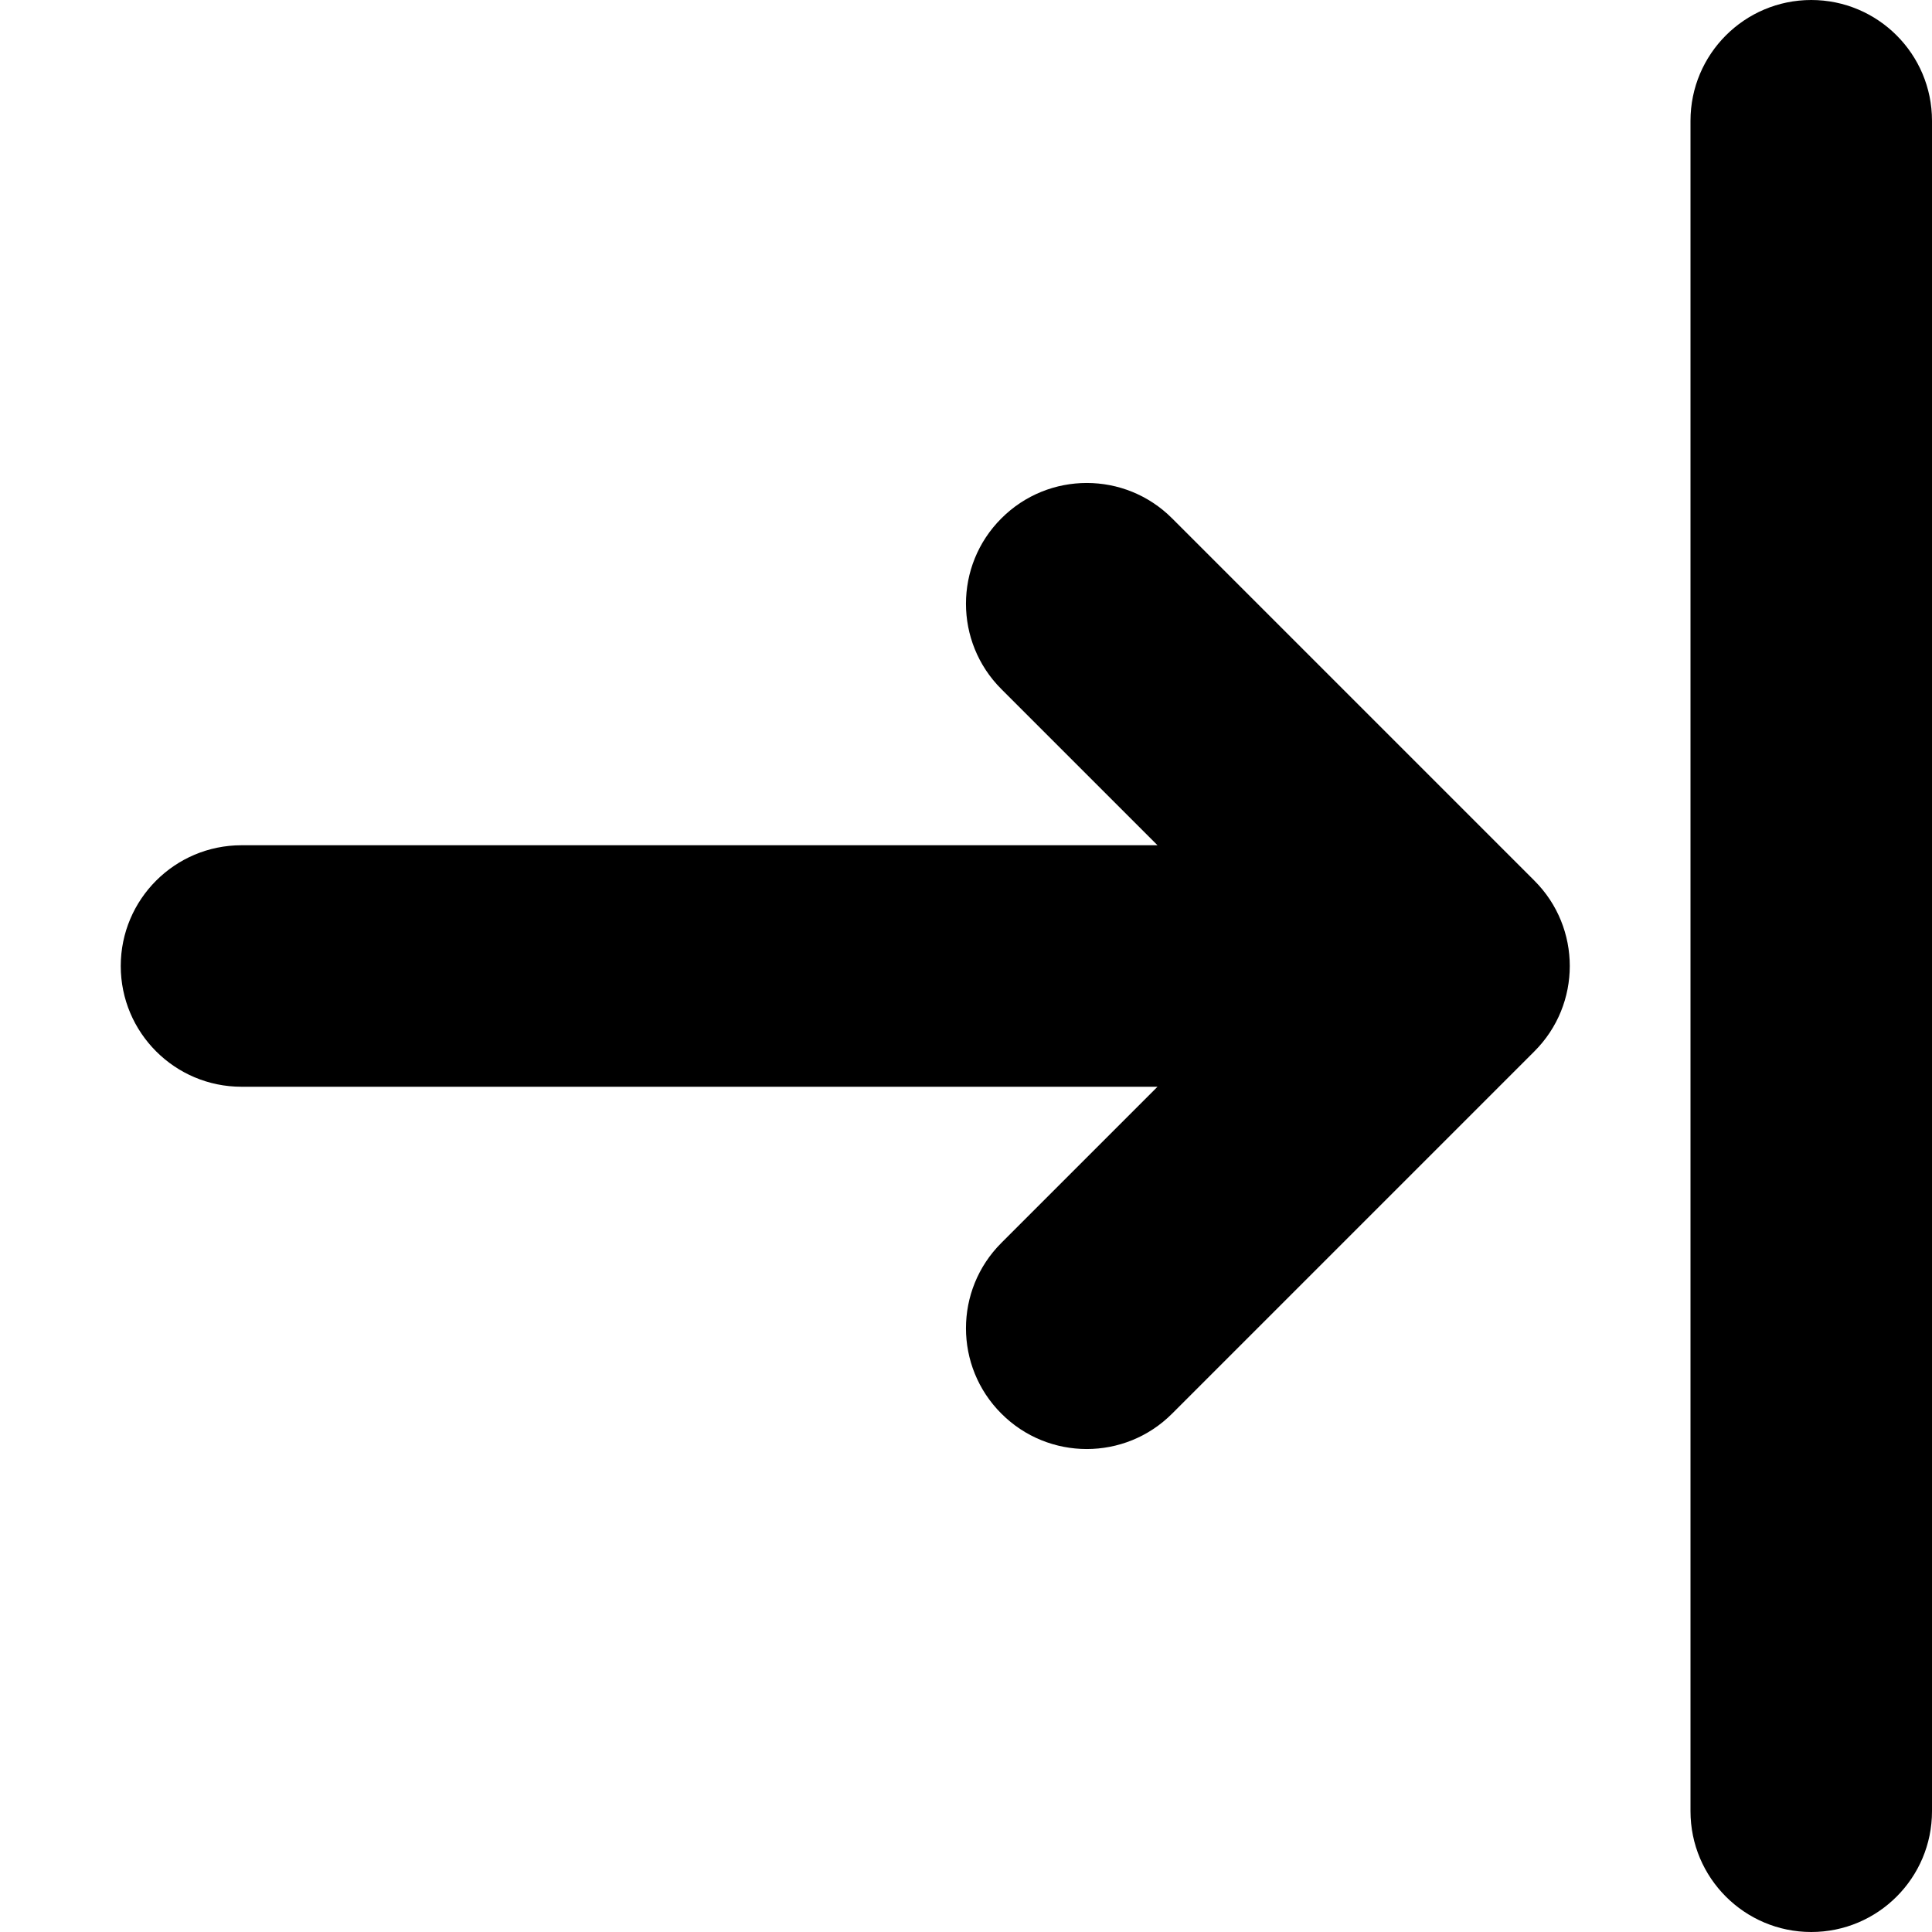 <svg xmlns="http://www.w3.org/2000/svg" width="16" height="16" viewBox="0 0 16 16">
  <path fill-rule="evenodd" d="M295.5,102.914 L294.207,104.207 C293.817,104.598 293.183,104.598 292.793,104.207 C292.402,103.817 292.402,103.183 292.793,102.793 L295.793,99.793 C296.183,99.402 296.817,99.402 297.207,99.793 L300.207,102.793 C300.598,103.183 300.598,103.817 300.207,104.207 C299.817,104.598 299.183,104.598 298.793,104.207 L297.5,102.914 L297.5,110.5 C297.5,111.052 297.052,111.5 296.5,111.5 C295.948,111.5 295.5,111.052 295.5,110.5 L295.5,102.914 Z M289.5,98.5 L303.5,98.5 C304.052,98.5 304.5,98.052 304.5,97.5 C304.5,96.948 304.052,96.5 303.5,96.5 L289.5,96.5 C288.948,96.5 288.5,96.948 288.5,97.5 C288.5,98.052 288.948,98.5 289.5,98.5 Z" transform="rotate(90 200.5 -88)"/>
</svg>
